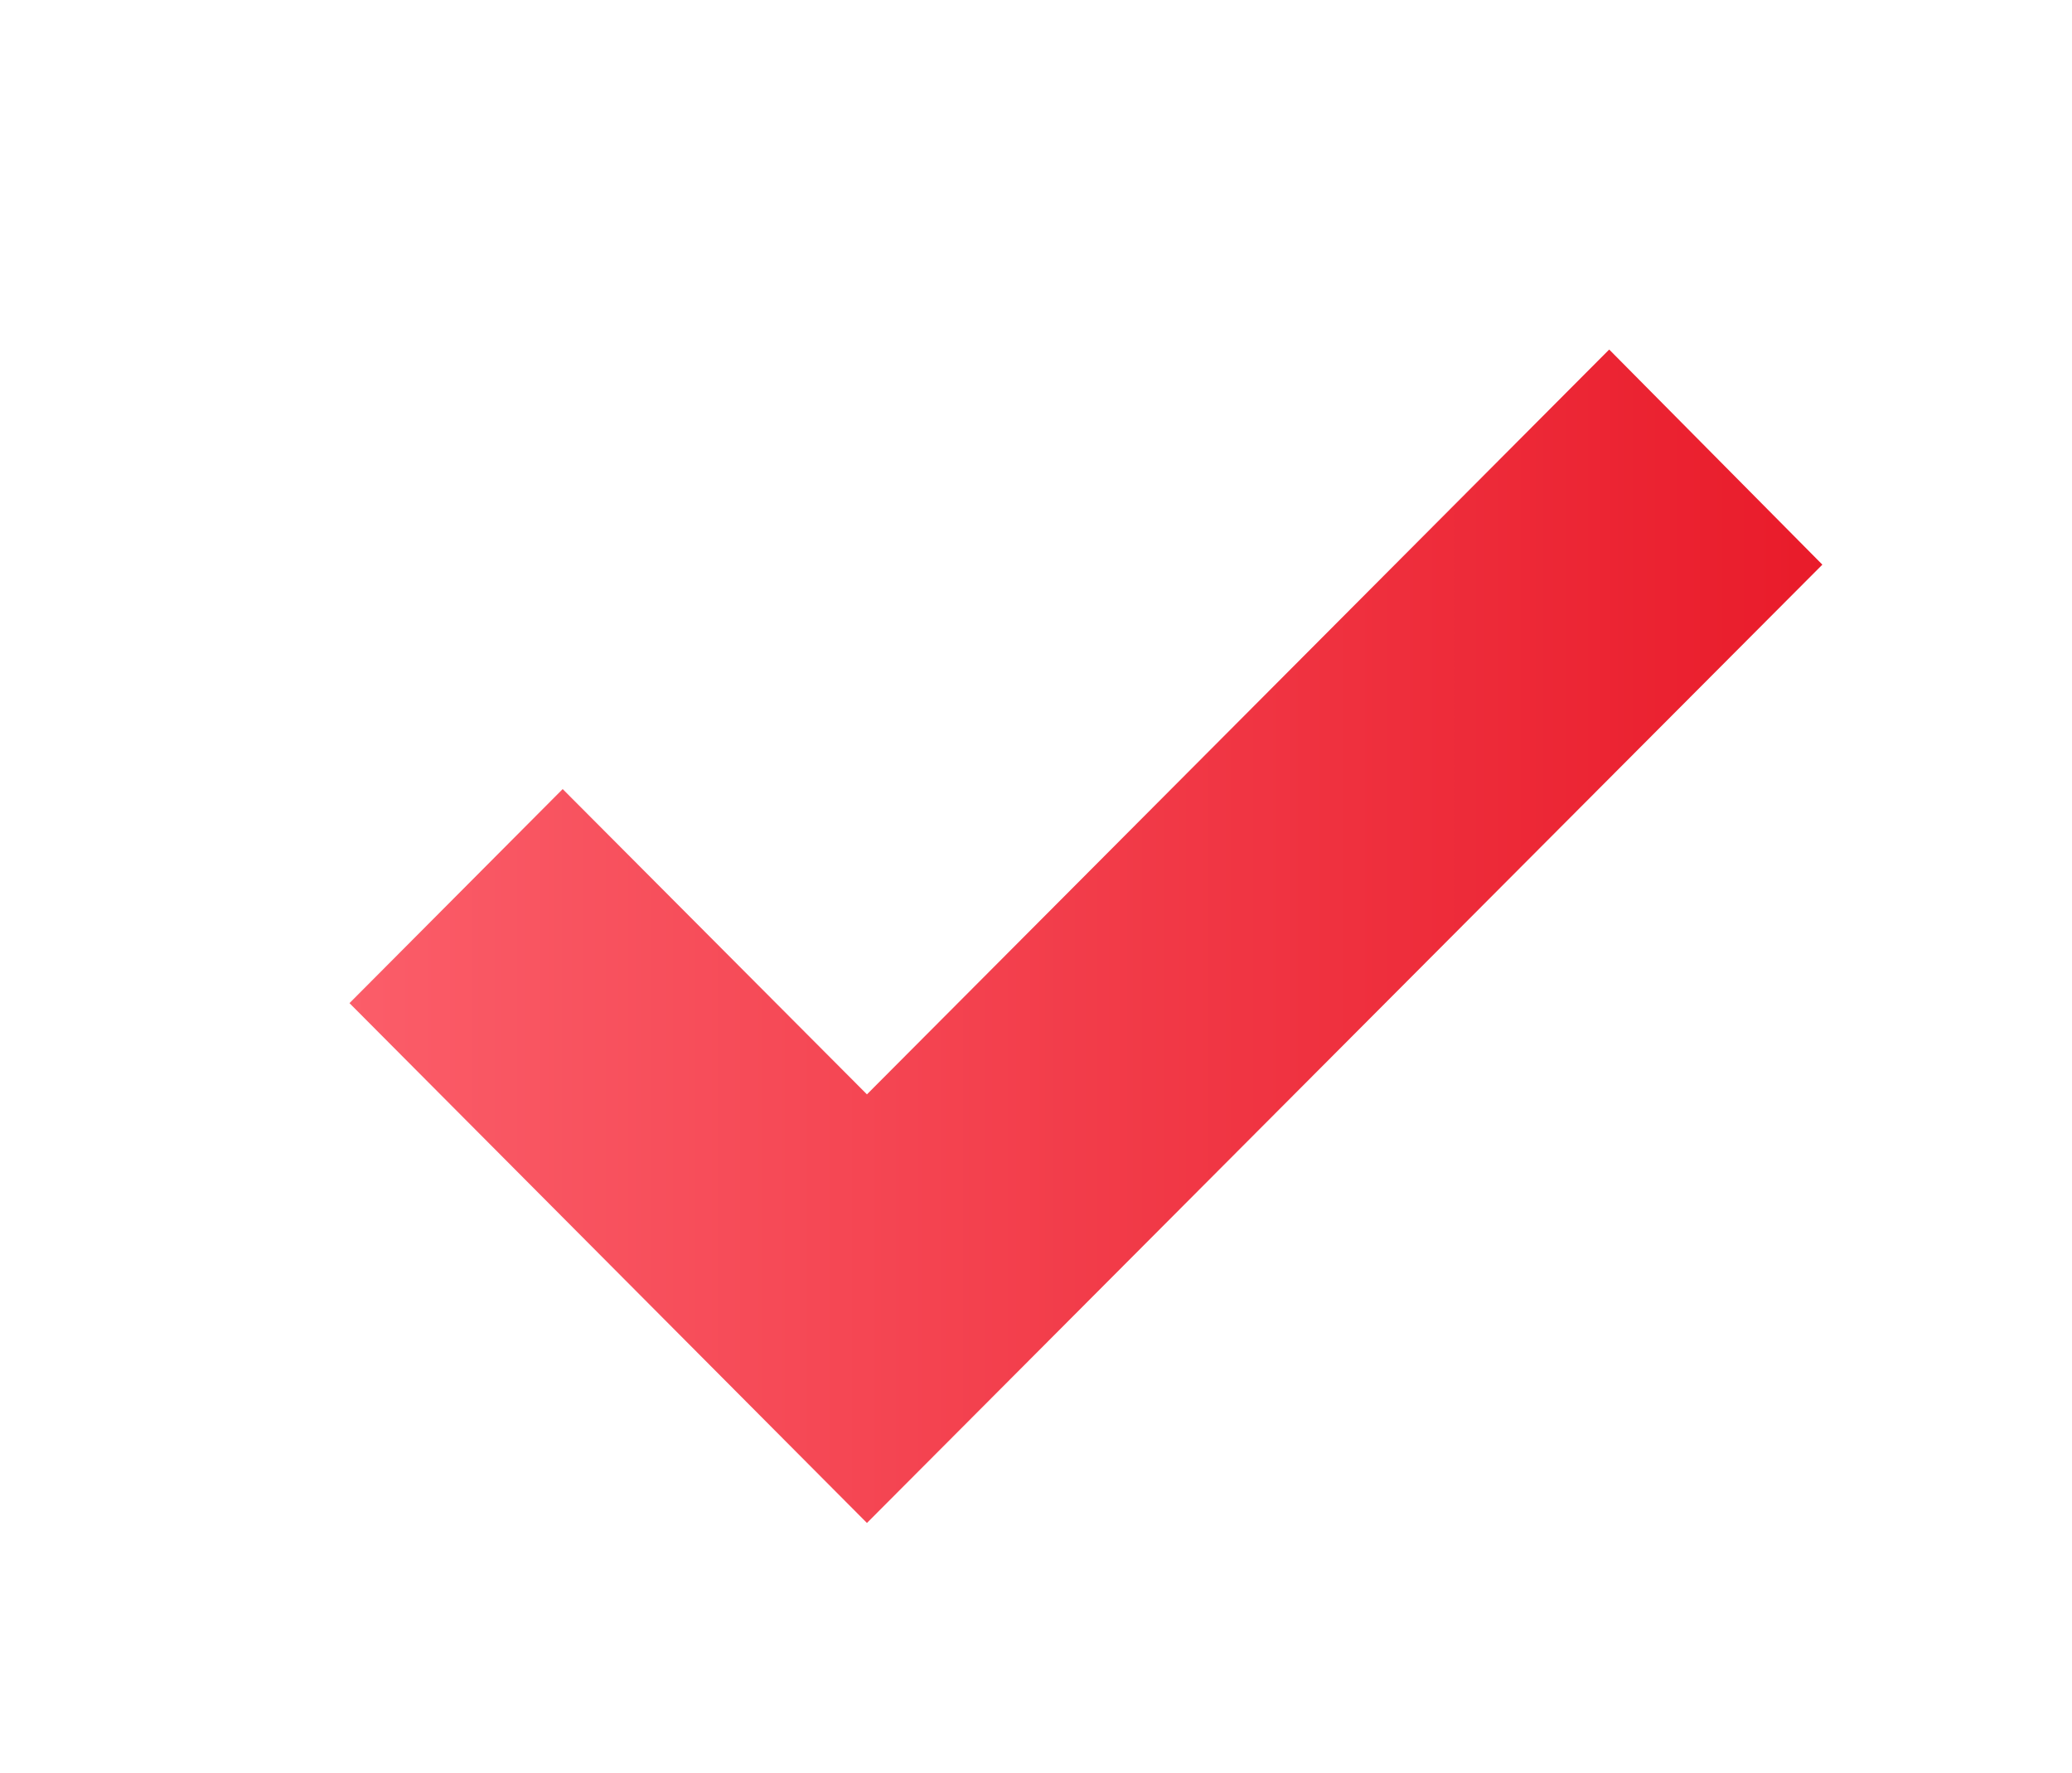 <svg width="83" height="71" fill="none" xmlns="http://www.w3.org/2000/svg"><g filter="url(#filter0_dd)"><path d="M3 33.179L23.728 54 62 15.616 53.461 7 23.728 36.833 11.54 24.605 3 33.179z" fill="url(#paint0_linear)"/></g><defs><linearGradient id="paint0_linear" x1="62" y1="7" x2="3" y2="7" gradientUnits="userSpaceOnUse"><stop stop-color="#E91B2A"/><stop offset="1" stop-color="#FB5D69"/></linearGradient><filter id="filter0_dd" x="0" y="0" width="83" height="71" filterUnits="userSpaceOnUse" color-interpolation-filters="sRGB"><feFlood flood-opacity="0" result="BackgroundImageFix"/><feColorMatrix in="SourceAlpha" values="0 0 0 0 0 0 0 0 0 0 0 0 0 0 0 0 0 0 127 0" result="hardAlpha"/><feOffset dx="9" dy="5"/><feGaussianBlur stdDeviation="6"/><feColorMatrix values="0 0 0 0 0.859 0 0 0 0 0.2 0 0 0 0 0.251 0 0 0 0.385 0"/><feBlend in2="BackgroundImageFix" result="effect1_dropShadow"/><feColorMatrix in="SourceAlpha" values="0 0 0 0 0 0 0 0 0 0 0 0 0 0 0 0 0 0 127 0" result="hardAlpha"/><feOffset dx="2" dy="2"/><feGaussianBlur stdDeviation="1"/><feColorMatrix values="0 0 0 0 0.859 0 0 0 0 0.2 0 0 0 0 0.251 0 0 0 0.329 0"/><feBlend in2="effect1_dropShadow" result="effect2_dropShadow"/><feBlend in="SourceGraphic" in2="effect2_dropShadow" result="shape"/></filter></defs></svg>